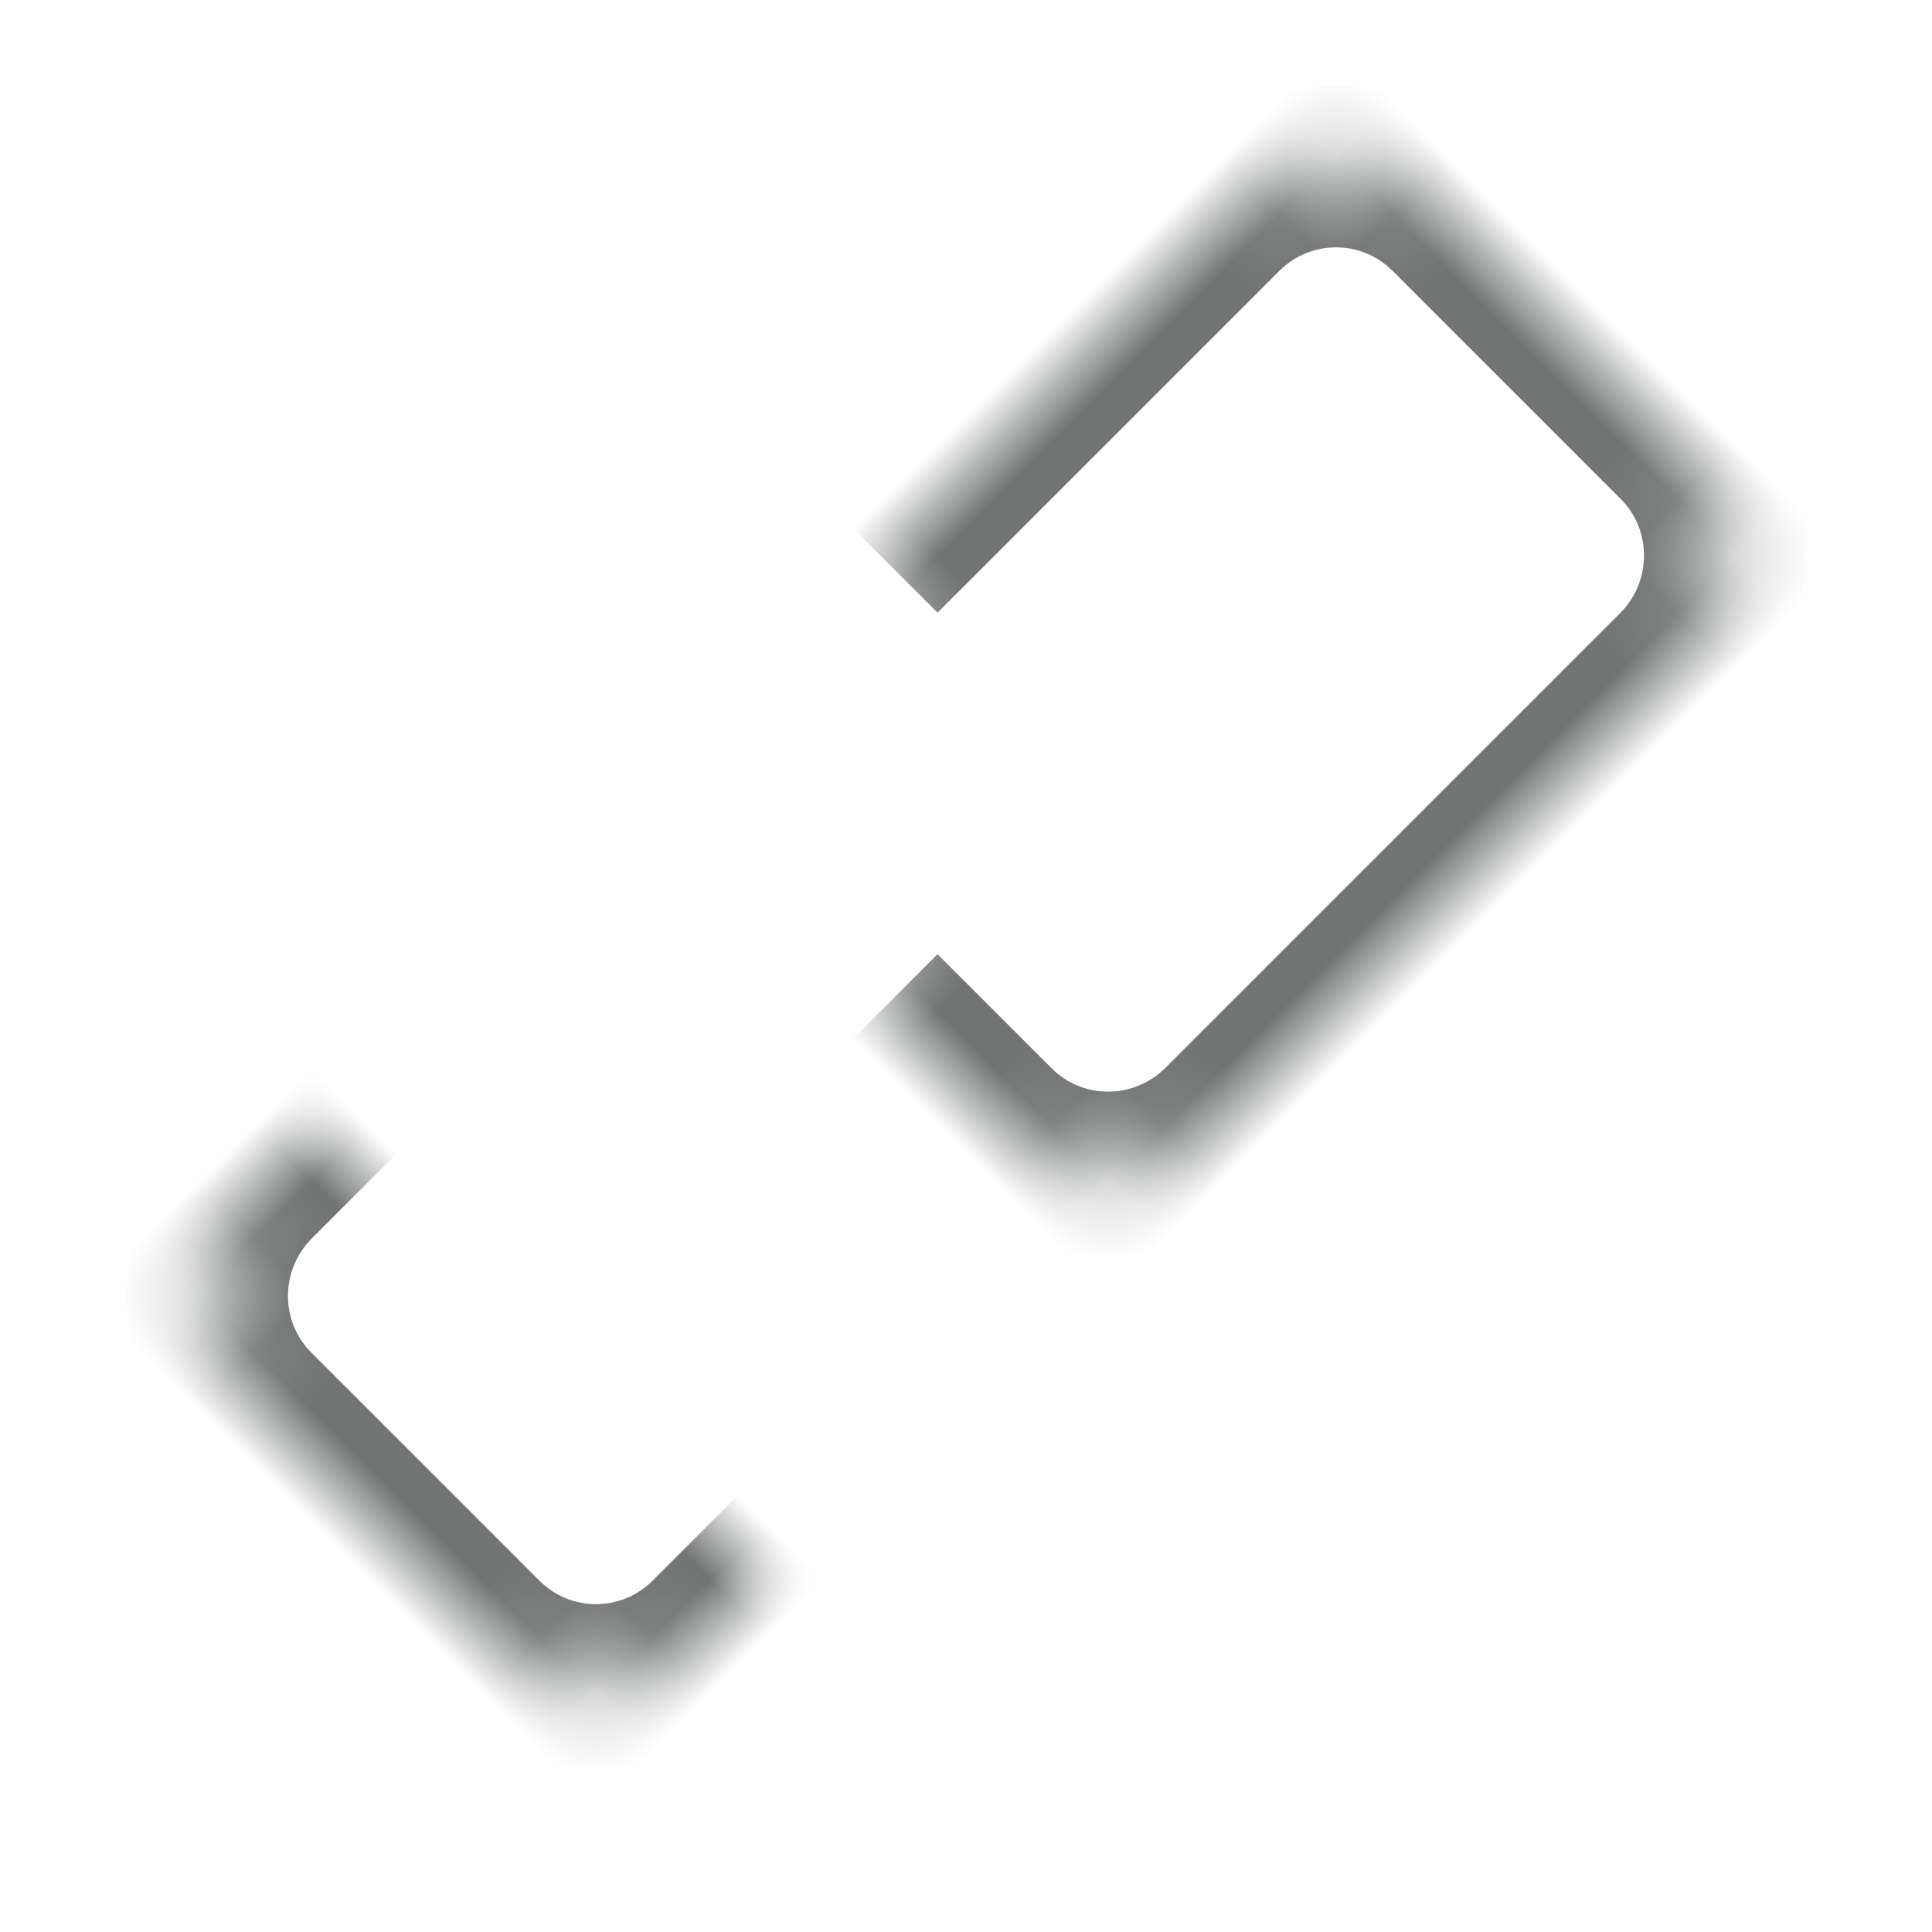 <?xml version="1.0" encoding="UTF-8"?>
<svg width="24px" height="24px" viewBox="0 0 24 24" version="1.1" xmlns="http://www.w3.org/2000/svg" xmlns:xlink="http://www.w3.org/1999/xlink">
    <!-- Generator: Sketch 42 (36781) - http://www.bohemiancoding.com/sketch -->
    <title>icon-link</title>
    <desc>Created with Sketch.</desc>
    <defs>
        <path d="M0,8 L0,1.998 L0,1.998 C0,0.895 0.887,0 1.998,0 L6.002,0 C7.105,0 8,0.902 8,2.009 L8,9.991 C8,11.101 7.112,12 6,12 L4,12" id="path-1"></path>
        <mask id="mask-2" maskContentUnits="userSpaceOnUse" maskUnits="objectBoundingBox" x="0" y="0" width="8" height="12" fill="white">
            <use xlink:href="#path-1"></use>
        </mask>
        <path d="M0,17 L0,10.998 L0,10.998 C0,9.895 0.887,9 1.998,9 L6.002,9 C7.105,9 8,9.902 8,11.009 L8,18.991 C8,20.101 7.112,21 6,21 L4,21" id="path-3"></path>
        <mask id="mask-4" maskContentUnits="userSpaceOnUse" maskUnits="objectBoundingBox" x="0" y="0" width="8" height="12" fill="white">
            <use xlink:href="#path-3"></use>
        </mask>
    </defs>
    <g id="Symbols" stroke="none" stroke-width="1" fill="none" fill-rule="evenodd">
        <g id="icon-link" stroke="#707473" stroke-width="2">
            <g id="Group-2" transform="translate(12, 11.5) rotate(45) translate(-12, -11.5) translate(8, 1)">
                <use id="Rectangle-16" mask="url(#mask-2)" xlink:href="#path-1"></use>
                <use id="Rectangle-16" mask="url(#mask-4)" transform="translate(4, 15) scale(-1, -1) translate(-4, -15) " xlink:href="#path-3"></use>
            </g>
        </g>
    </g>
</svg>